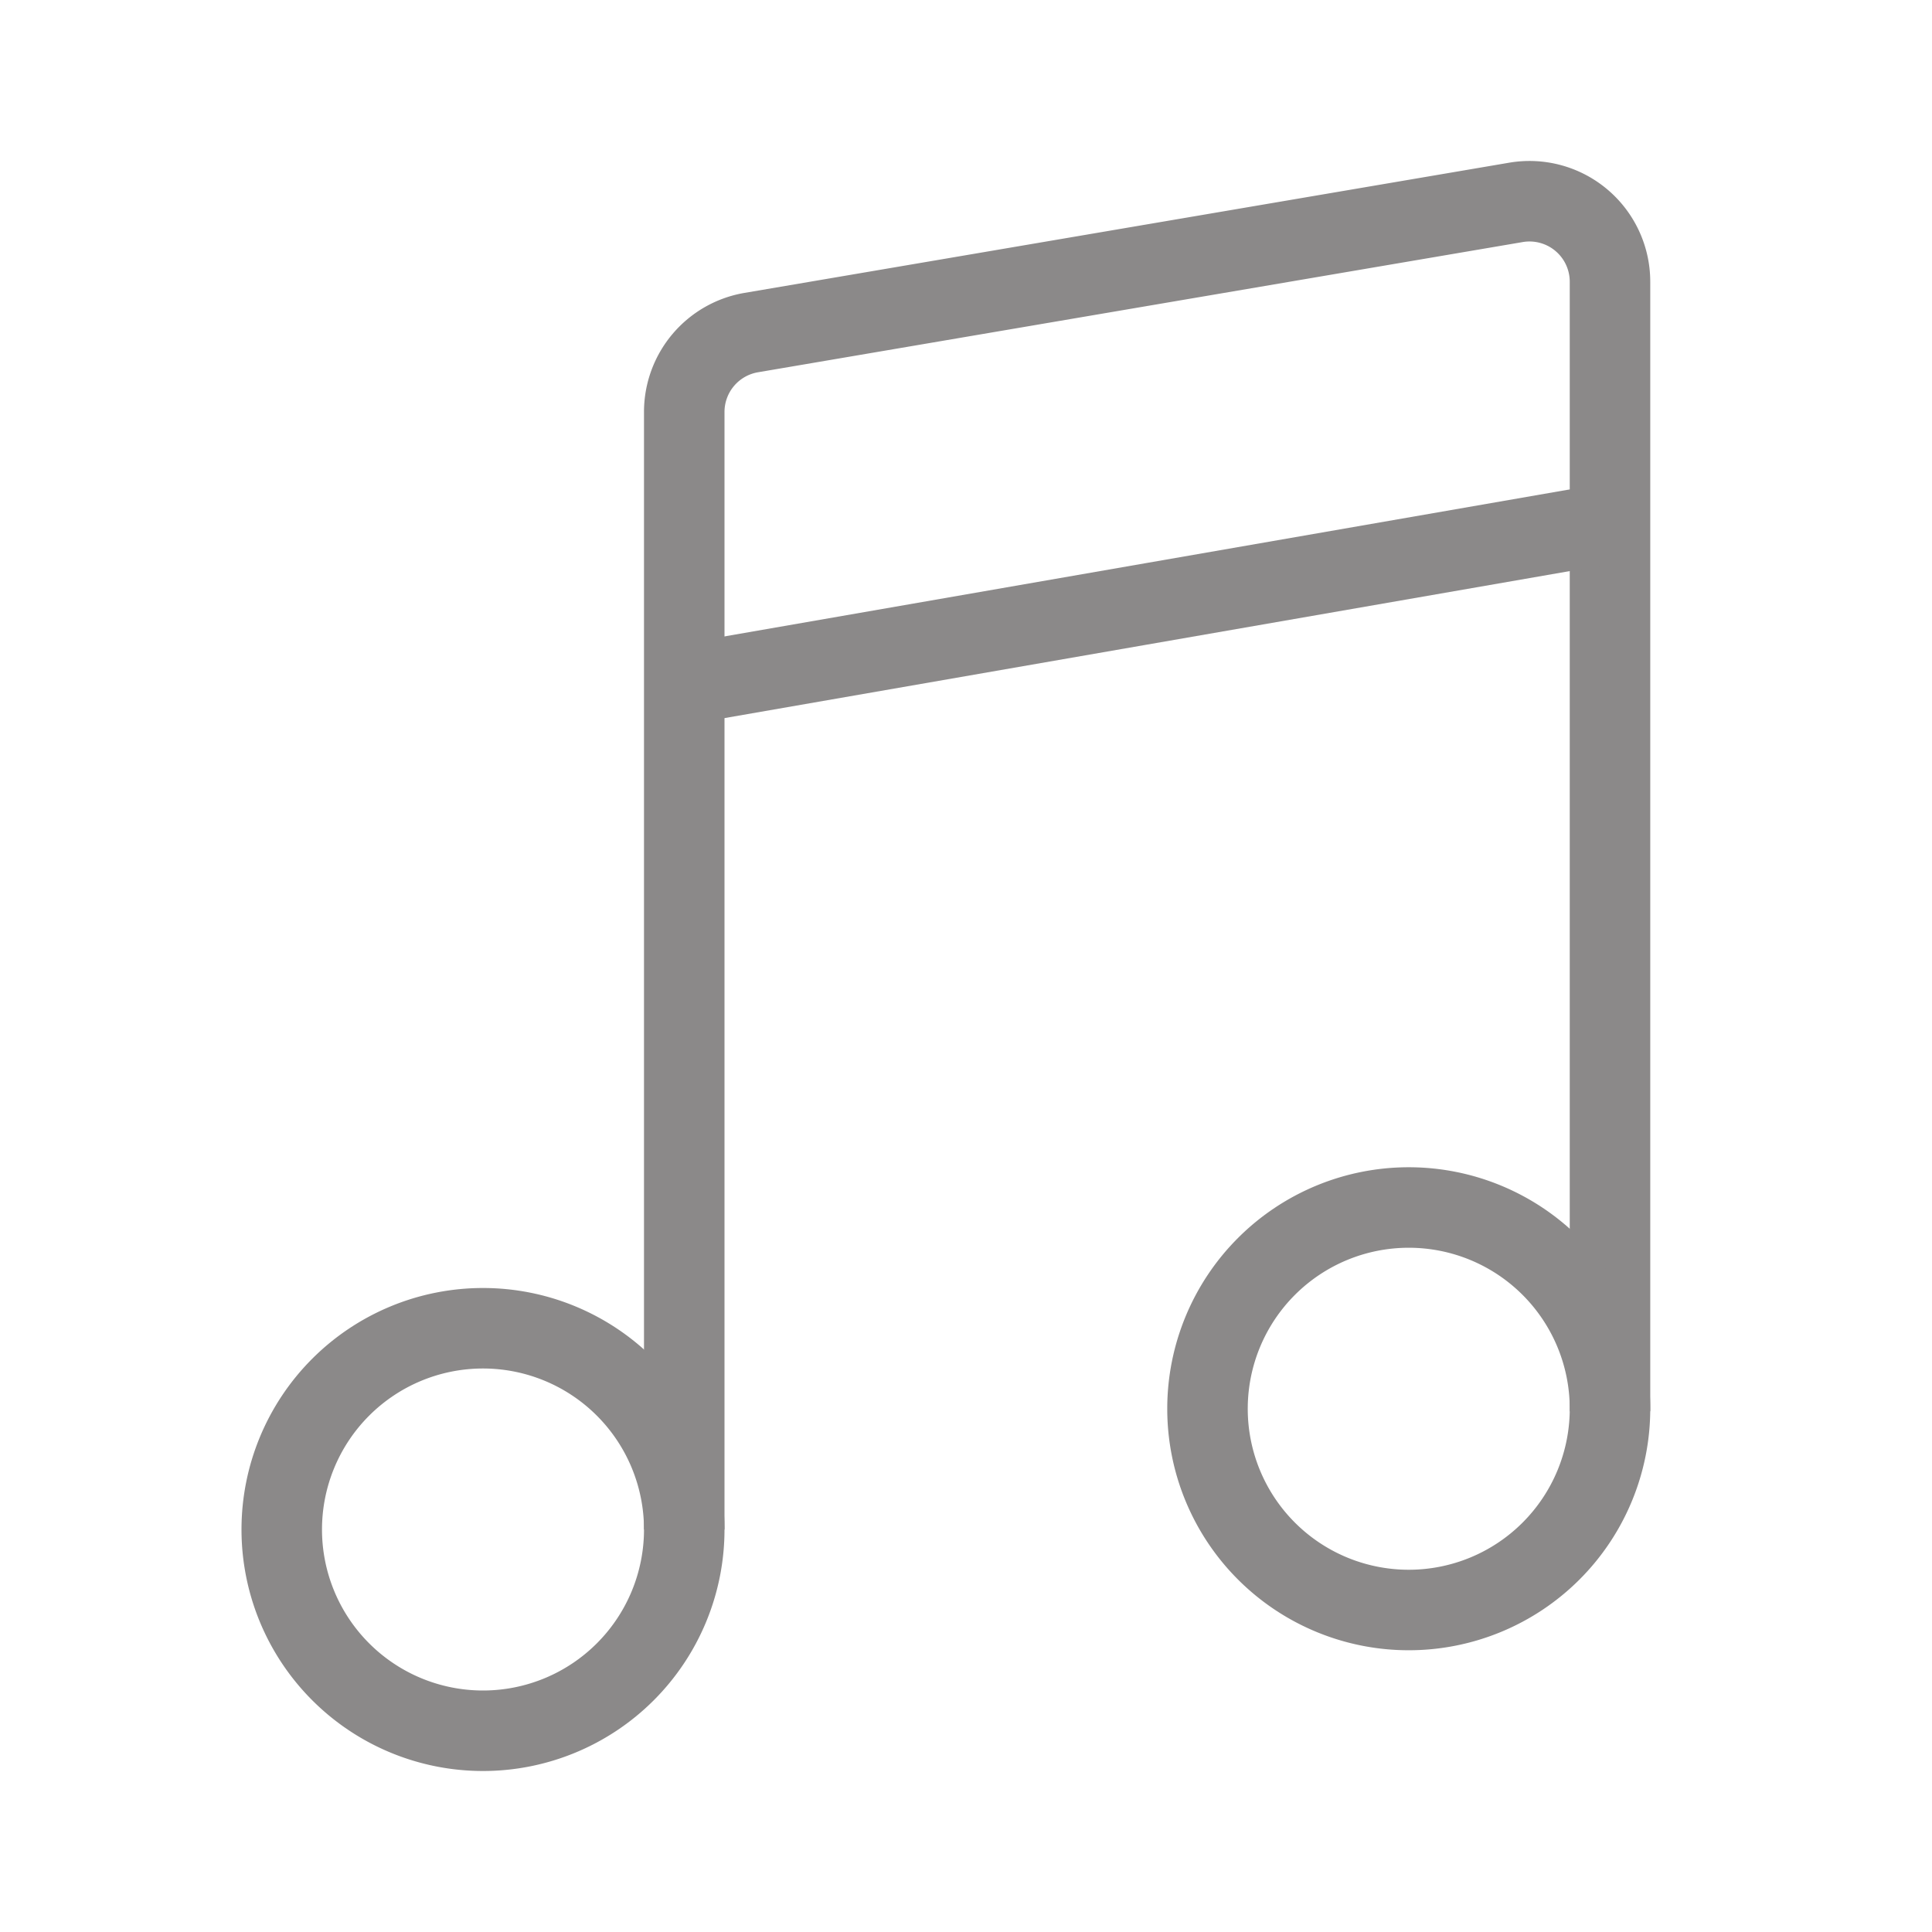 <?xml version="1.0" standalone="no"?><!DOCTYPE svg PUBLIC "-//W3C//DTD SVG 1.1//EN" "http://www.w3.org/Graphics/SVG/1.1/DTD/svg11.dtd"><svg t="1533300579008" class="icon" style="" viewBox="0 0 1024 1024" version="1.1" xmlns="http://www.w3.org/2000/svg" p-id="47510" xmlns:xlink="http://www.w3.org/1999/xlink" width="128" height="128"><defs><style type="text/css"></style></defs><path d="M384 810.667h-42.667V218.347a64 64 0 0 1 53.248-63.104l405.333-69.013A64 64 0 0 1 874.667 149.333v598.677h-42.667V149.333a21.333 21.333 0 0 0-24.917-21.035l-405.333 69.013a21.333 21.333 0 0 0-17.749 21.035V810.667z" fill="#8B8989" p-id="47511"></path><path d="M366.315 383.68l-7.296-42.027 490.667-85.333 7.296 42.027zM256 938.667a128 128 0 1 1 0-256 128 128 0 0 1 0 256z m0-42.667a85.333 85.333 0 1 0 0-170.667 85.333 85.333 0 0 0 0 170.667zM746.667 874.667a128 128 0 1 1 0-256 128 128 0 0 1 0 256z m0-42.667a85.333 85.333 0 1 0 0-170.667 85.333 85.333 0 0 0 0 170.667z" fill="#8B8989" p-id="47512"></path></svg>